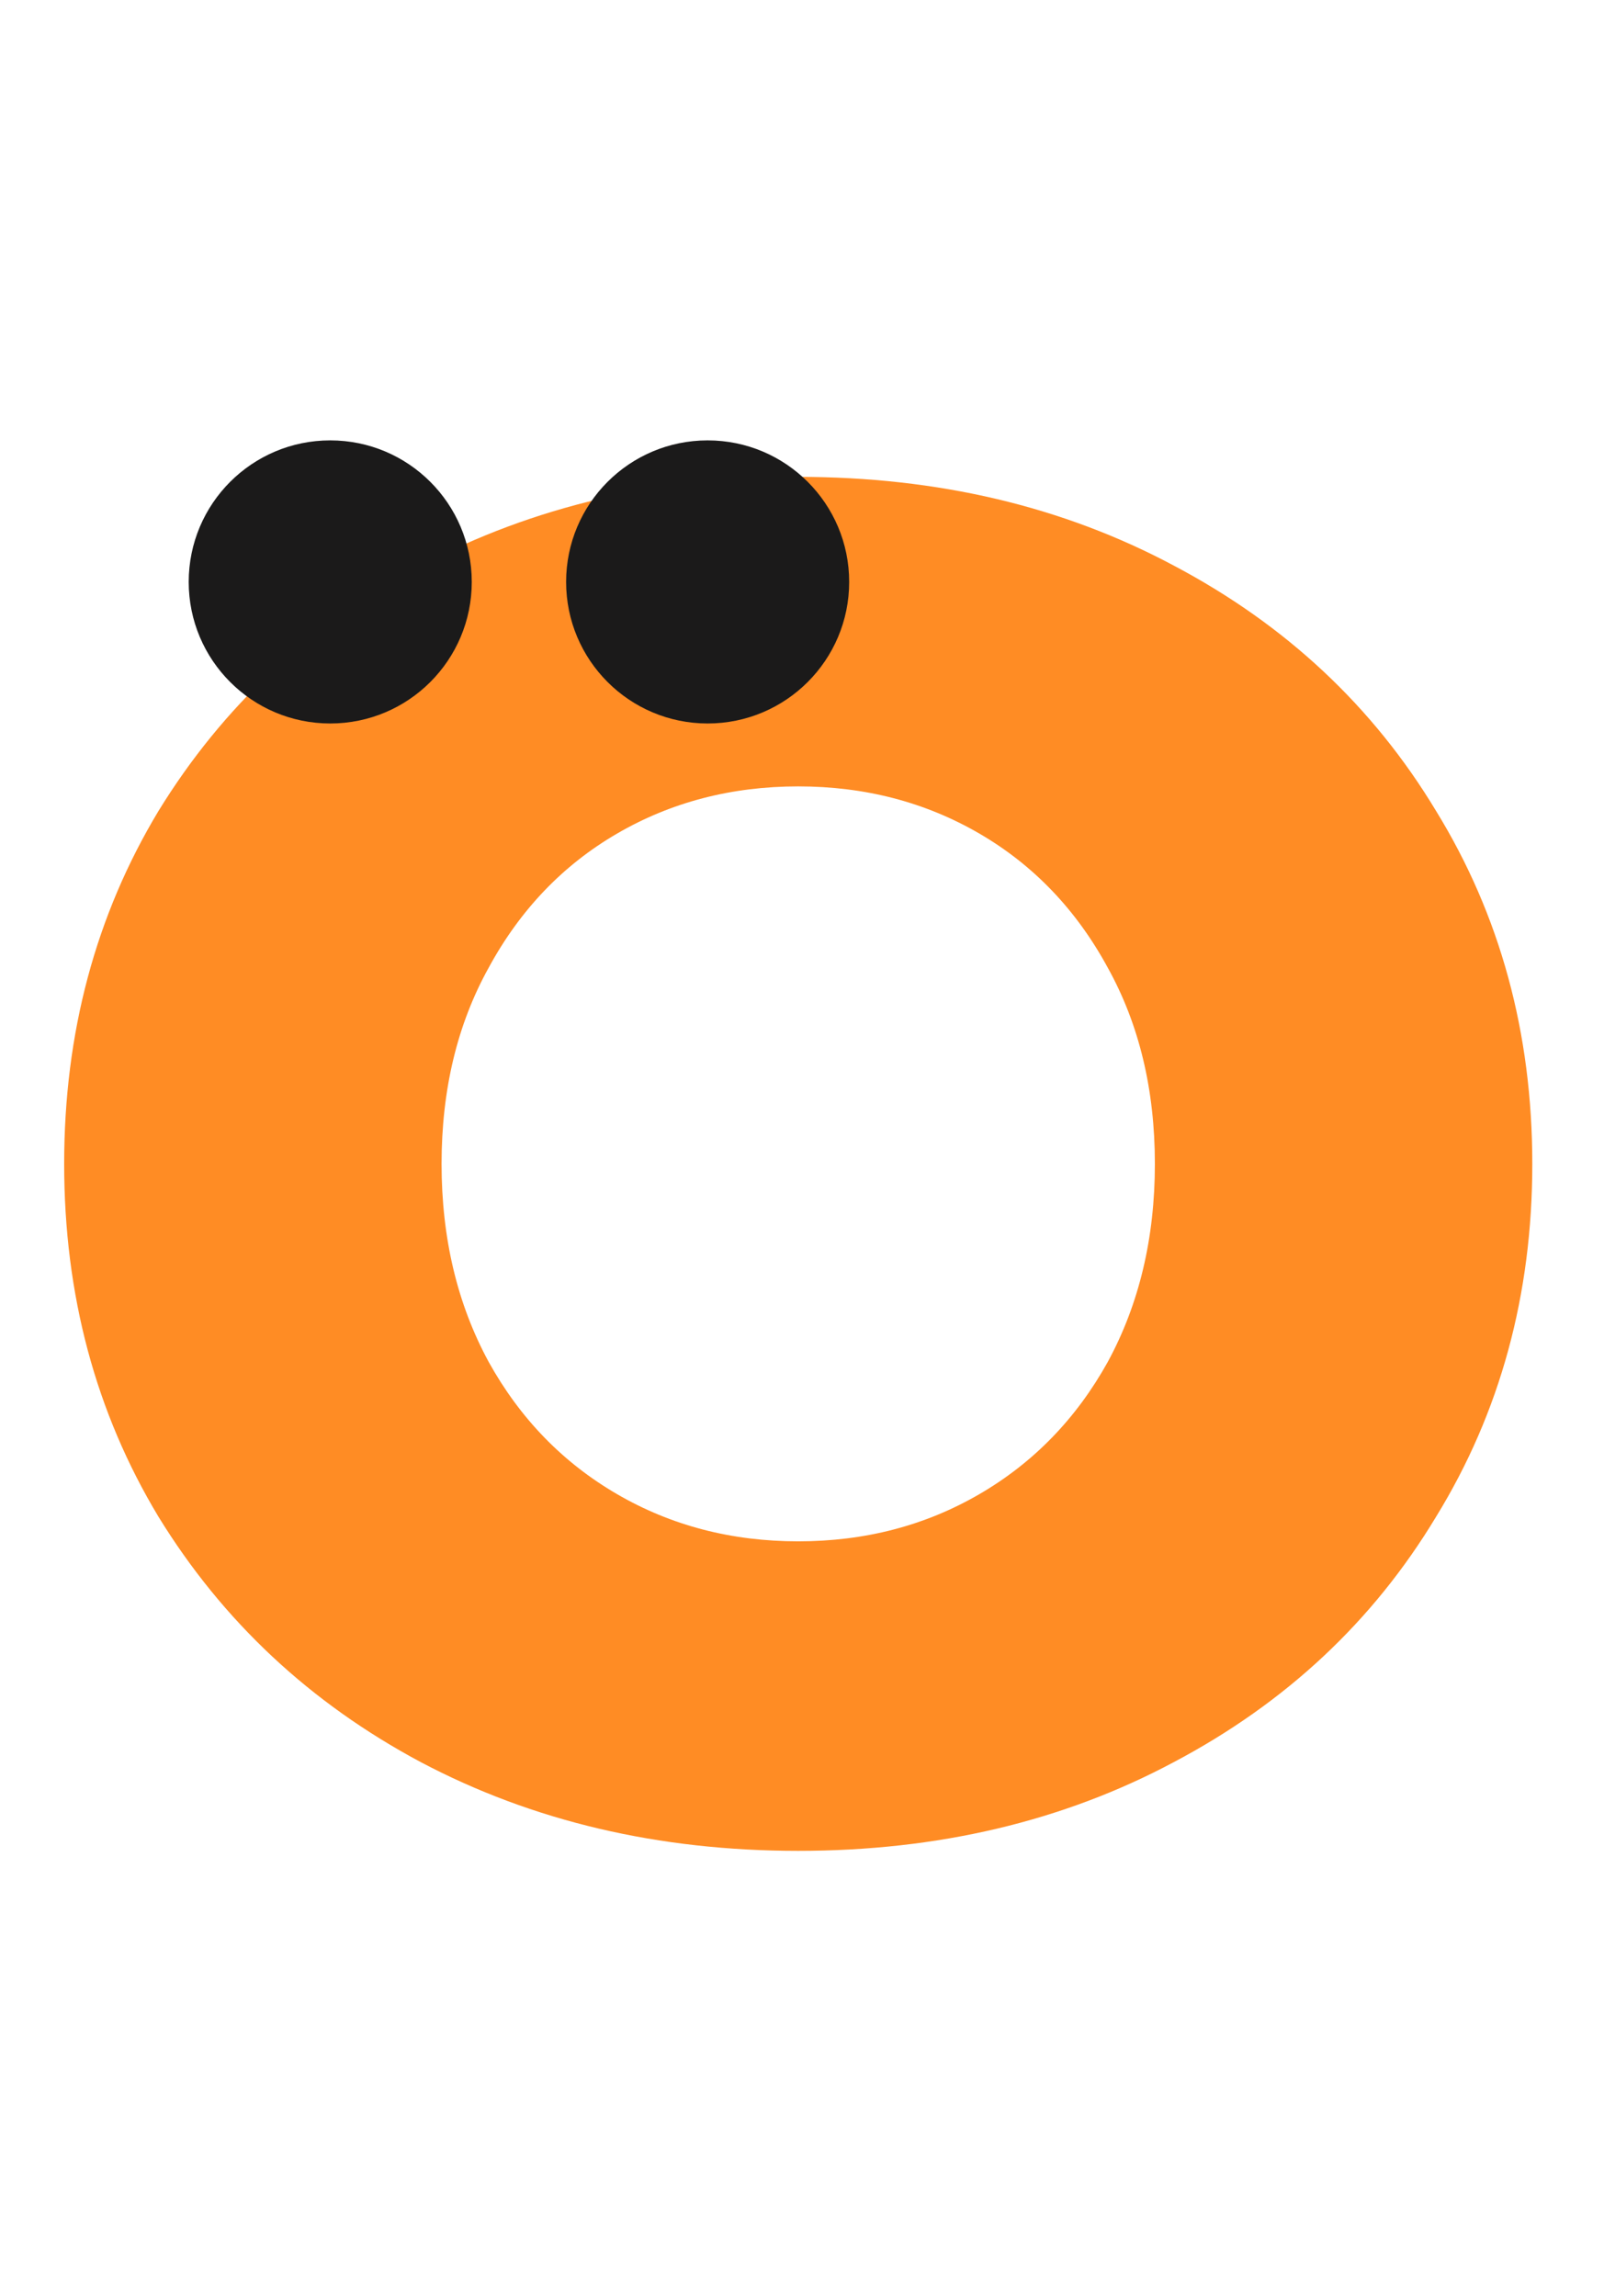 <svg width="51" height="73" viewBox="0 0 51 73" fill="none" xmlns="http://www.w3.org/2000/svg">
<path d="M25.38 58.84C20.94 58.84 16.94 57.9 13.38 56.02C9.86 54.14 7.08 51.54 5.04 48.22C3.04 44.9 2.04 41.16 2.04 37C2.04 32.84 3.04 29.1 5.04 25.78C7.08 22.46 9.86 19.86 13.38 17.98C16.94 16.1 20.94 15.16 25.38 15.16C29.82 15.16 33.8 16.1 37.32 17.98C40.88 19.86 43.66 22.46 45.66 25.78C47.7 29.1 48.72 32.84 48.72 37C48.72 41.16 47.7 44.9 45.66 48.22C43.66 51.54 40.88 54.14 37.32 56.02C33.8 57.9 29.82 58.84 25.38 58.84ZM25.38 49C27.5 49 29.42 48.5 31.14 47.5C32.86 46.5 34.22 45.1 35.22 43.3C36.22 41.46 36.72 39.36 36.72 37C36.72 34.64 36.22 32.56 35.22 30.76C34.22 28.92 32.86 27.5 31.14 26.5C29.42 25.5 27.5 25 25.38 25C23.26 25 21.34 25.5 19.62 26.5C17.9 27.5 16.54 28.92 15.54 30.76C14.54 32.56 14.04 34.64 14.04 37C14.04 39.36 14.54 41.46 15.54 43.3C16.54 45.1 17.9 46.5 19.62 47.5C21.34 48.5 23.26 49 25.38 49Z" fill="#FF8C24"/>
<circle cx="10.5" cy="18.5" r="4.5" fill="#1B1A1A"/>
<circle cx="22.5" cy="18.5" r="4.5" fill="#1B1A1A"/>
</svg>
